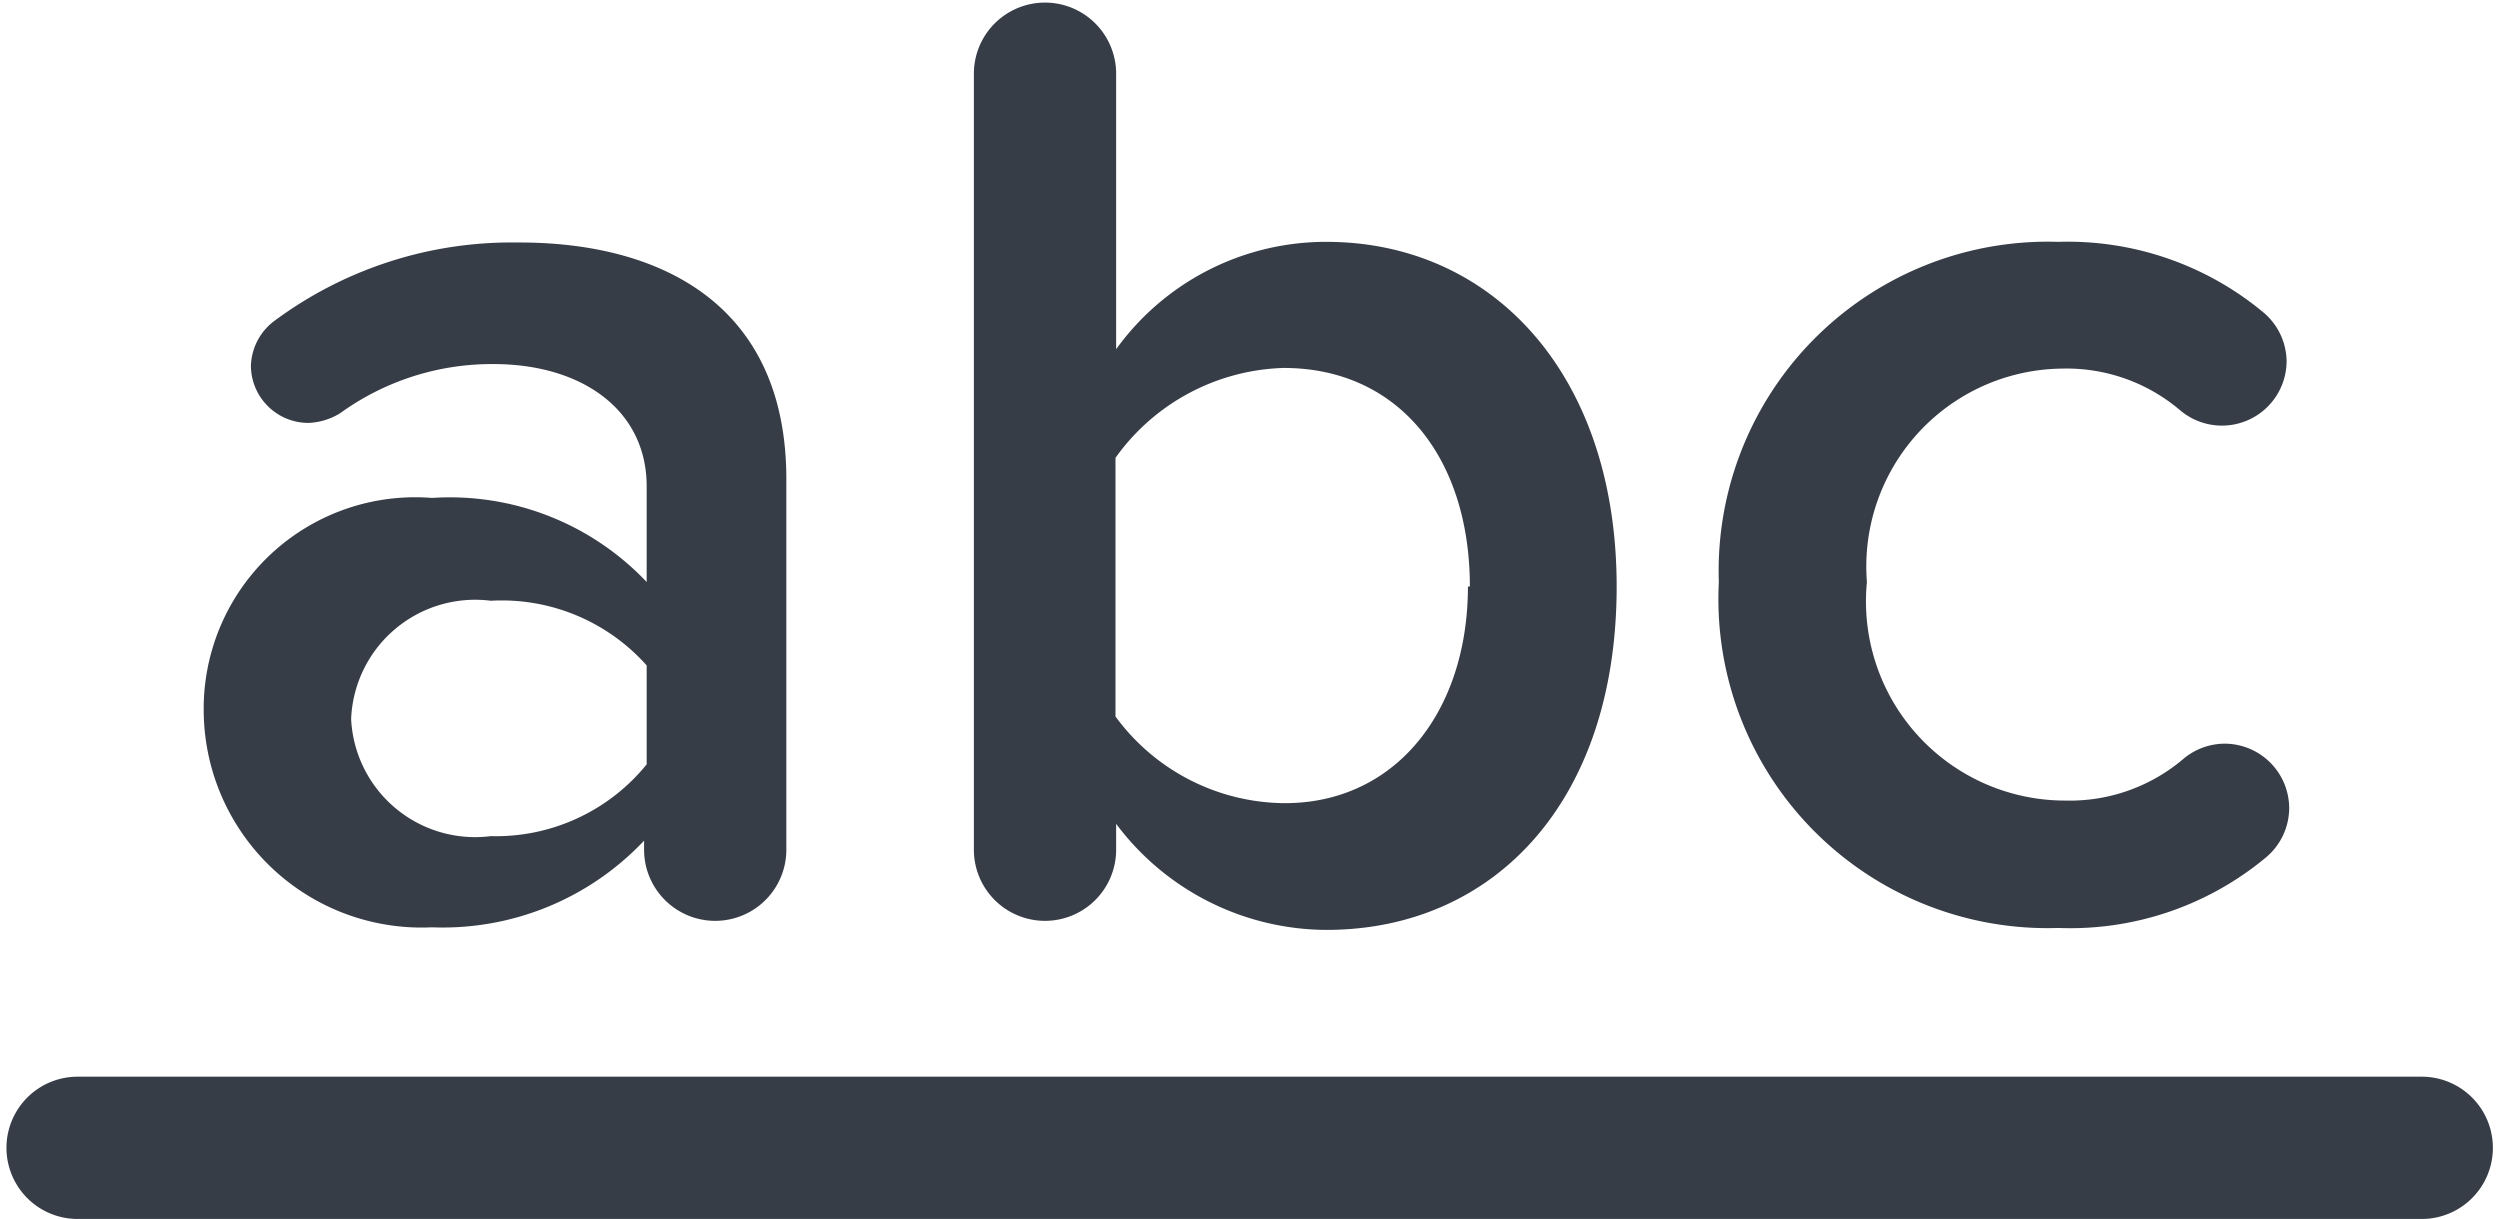 <svg xmlns="http://www.w3.org/2000/svg" viewBox="0 0 38.66 18.85"><defs><style>.cls-1{fill:#373d47;}</style></defs><title>Asset 37</title><g id="Layer_2" data-name="Layer 2"><g id="Layer_29" data-name="Layer 29"><path class="cls-1" d="M12.16,7.41v5.73a1.1,1.1,0,1,1-2.2,0V13a4.28,4.28,0,0,1-3.28,1.34A3.37,3.37,0,0,1,3.15,11a3.27,3.27,0,0,1,3.53-3.3A4.19,4.19,0,0,1,10,9V7.52c0-1.18-1-1.89-2.37-1.89a4,4,0,0,0-2.37.76,1,1,0,0,1-.5.15.89.89,0,0,1-.88-.88.9.9,0,0,1,.38-.71,6.15,6.15,0,0,1,3.74-1.2C10.18,3.74,12.16,4.68,12.16,7.41ZM10,11.82V10.29a3,3,0,0,0-2.41-1,1.92,1.92,0,0,0-2.16,1.83,1.92,1.92,0,0,0,2.16,1.81A3,3,0,0,0,10,11.82Z"/><path class="cls-1" d="M25,9.07c0,3.34-1.91,5.31-4.49,5.31a4.08,4.08,0,0,1-3.25-1.64v.4a1.1,1.1,0,1,1-2.2,0v-12a1.1,1.1,0,1,1,2.2,0V5.4a4,4,0,0,1,3.25-1.66C23.08,3.74,25,5.79,25,9.07Zm-2.27,0c0-2-1.11-3.38-2.88-3.38a3.31,3.31,0,0,0-2.6,1.39v4a3.27,3.27,0,0,0,2.6,1.34C21.58,12.43,22.7,11,22.7,9.07Z"/><path class="cls-1" d="M31.83,3.74A4.73,4.73,0,0,1,35,4.83a1,1,0,0,1,.36.76,1,1,0,0,1-1.64.76,2.71,2.71,0,0,0-1.83-.65A3.06,3.06,0,0,0,28.87,9a3.08,3.08,0,0,0,3.07,3.38,2.71,2.71,0,0,0,1.83-.65,1,1,0,0,1,.63-.23,1,1,0,0,1,1,1,1,1,0,0,1-.36.76,4.73,4.73,0,0,1-3.21,1.09A5.09,5.09,0,0,1,26.58,9,5.09,5.09,0,0,1,31.83,3.74Z"/><path class="cls-1" d="M37.45,18.85H1.2a1.1,1.1,0,1,1,0-2.2H37.45a1.1,1.1,0,1,1,0,2.2Z"/></g></g></svg>